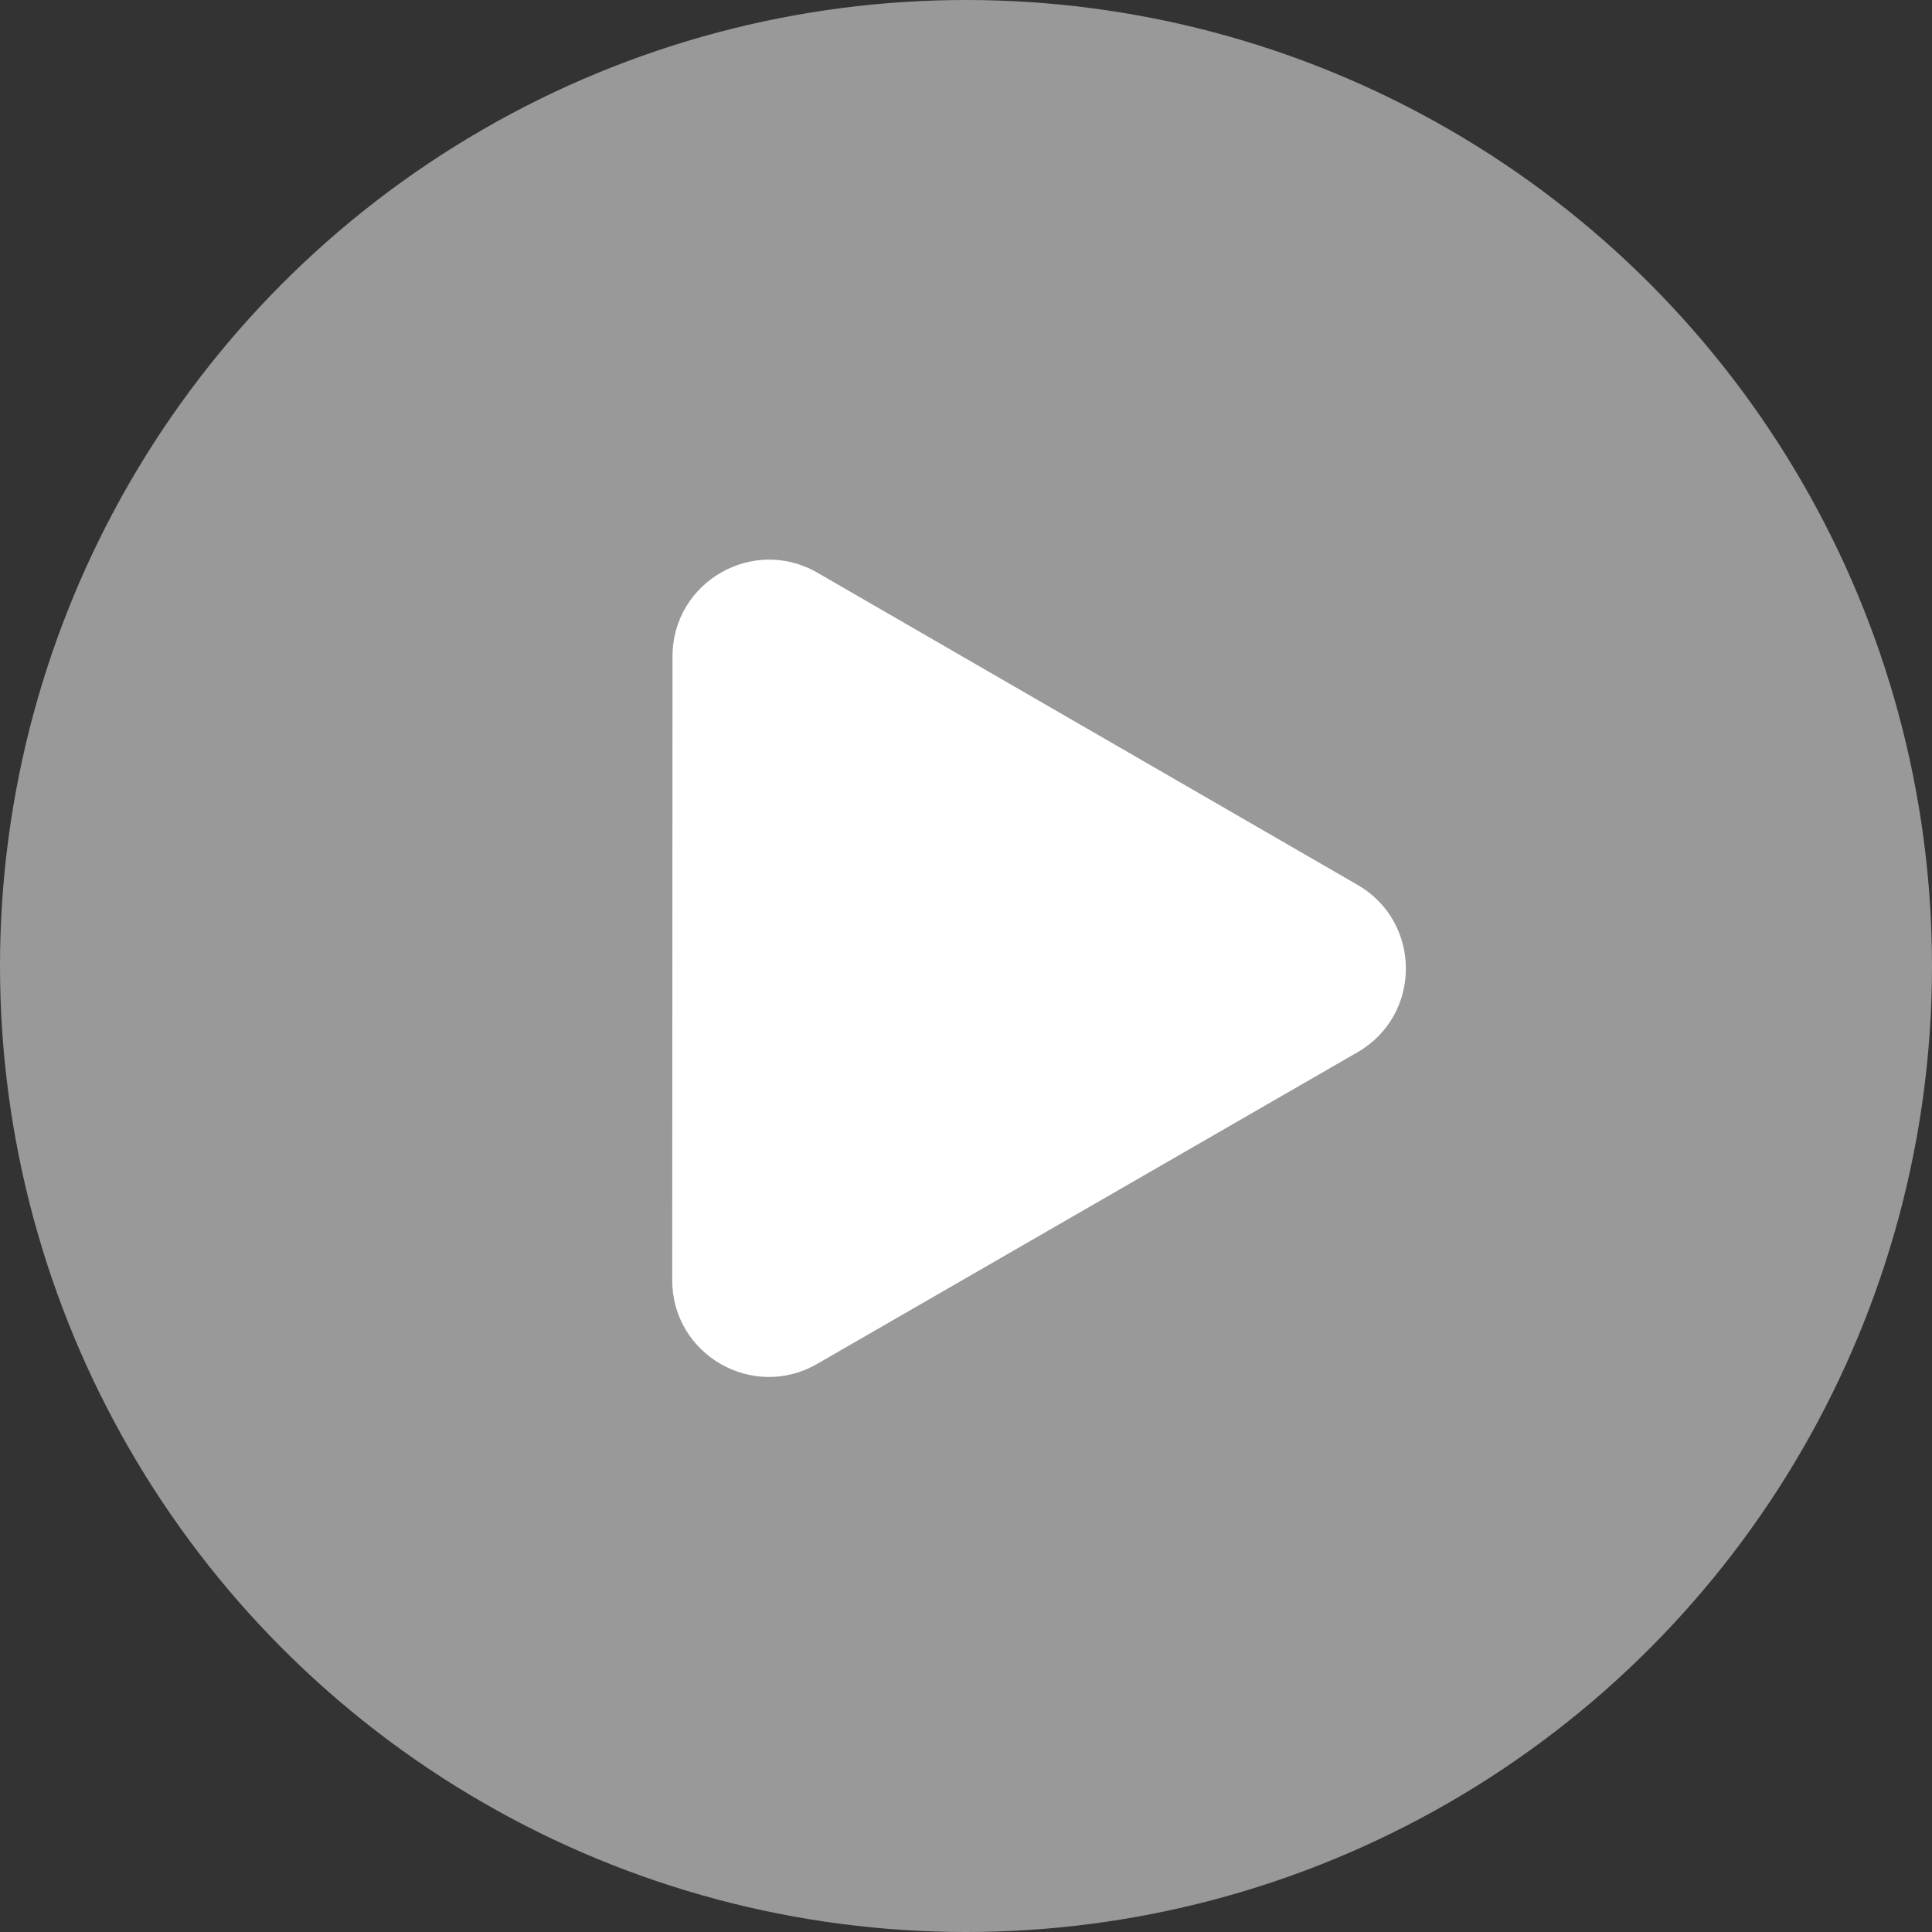 <svg width="100" height="100" viewBox="0 0 100 100" fill="none" xmlns="http://www.w3.org/2000/svg">
<rect x="0" y="0" width="100" height="100" fill="#333333" stroke="none"/>
<circle cx="50" cy="50" r="50" fill="white" fill-opacity="0.5"/>
<path d="M34.809 33.971C34.811 30.122 38.978 27.718 42.311 29.644L70.269 45.803C73.602 47.729 73.6 52.54 70.265 54.463L42.292 70.597C38.958 72.519 34.792 70.112 34.794 66.263L34.809 33.971Z" fill="white"/>
</svg>
